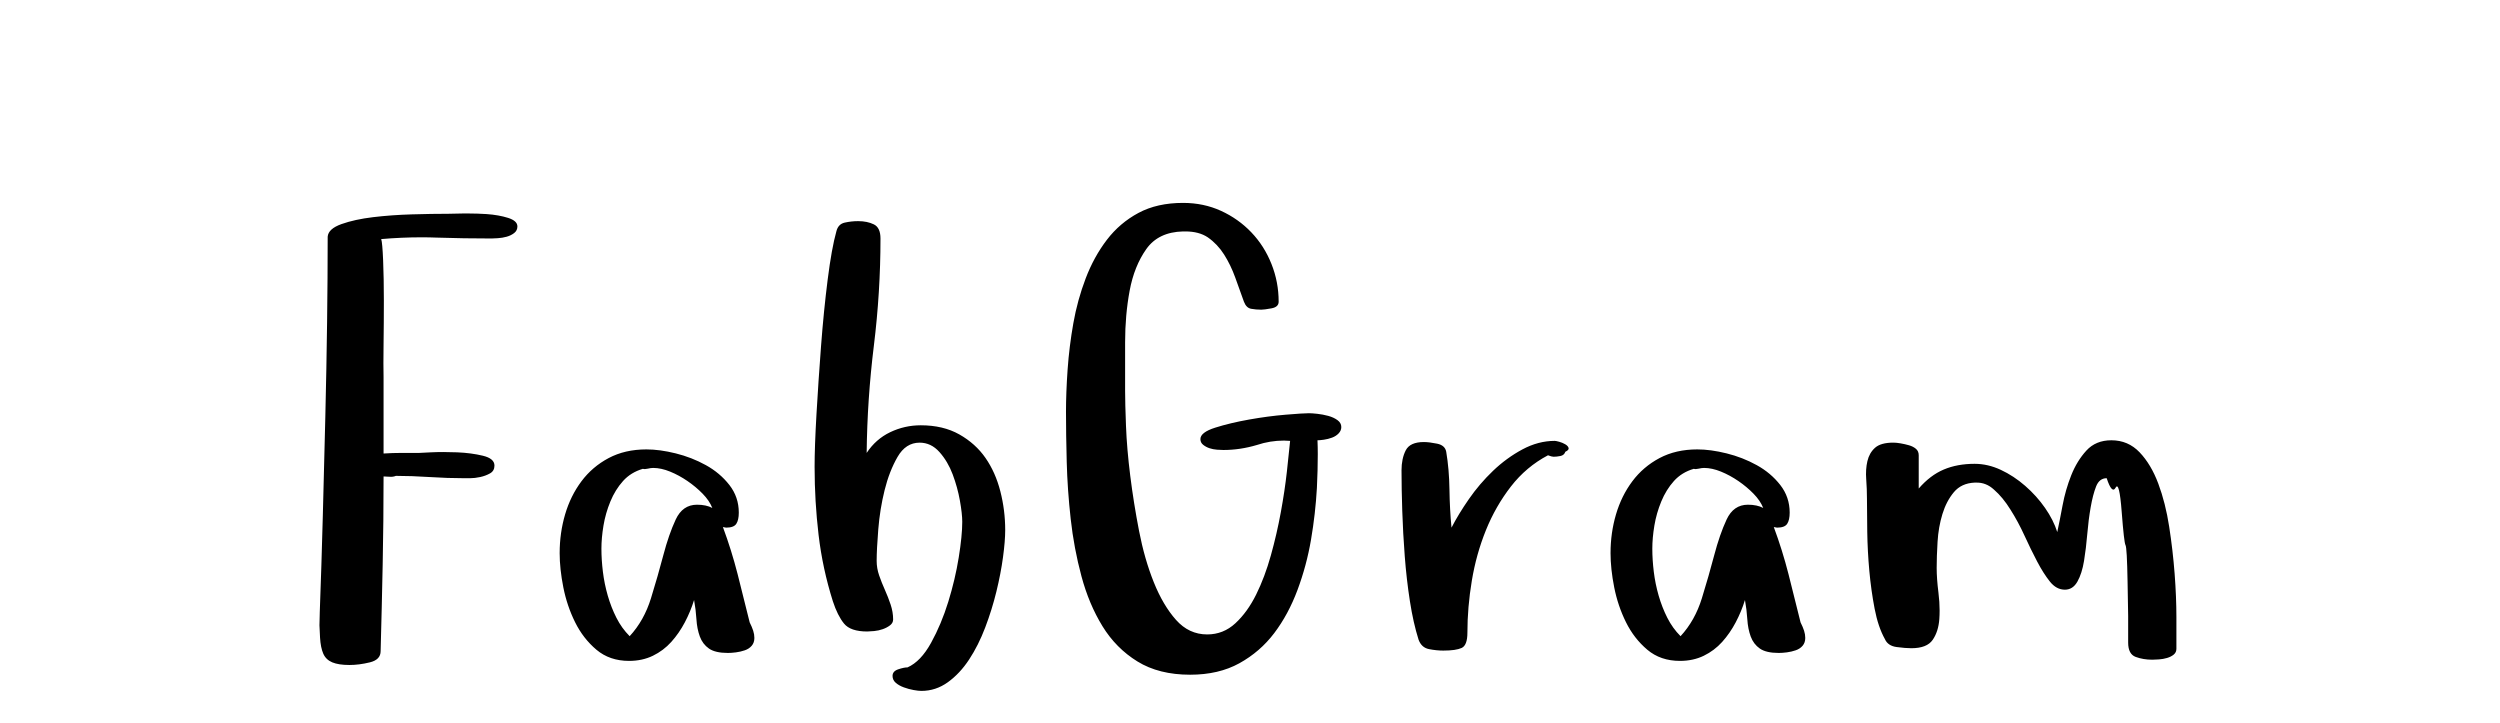 <?xml version="1.0"?>
<svg version="1.1" xmlns="http://www.w3.org/2000/svg" width="415px" height="120px" style=""><path fill="#" d="M53.076,101.797q0.293-7.91,0.513-16.211t0.415-16.382t0.293-15.698t0.098-14.209q0.098-1.318,2.295-2.1t5.249-1.147t6.445-0.464t6.03-0.098q0.586,0,2.441-0.049l0.928,0q1.416,0,2.979,0.098q2.051,0.146,3.589,0.635t1.538,1.416q0,0.684-0.537,1.099t-1.245,0.61t-1.465,0.244t-1.05,0.049q-4.59,0-9.082-0.146q-1.221-0.049-2.49-0.049q-3.32,0-6.738,0.293q0.195,0.586,0.317,3.54t0.122,6.665t-0.049,7.251t0,5.444l0,12.695q1.514-0.098,2.979-0.098l2.93,0l1.953-0.098q0.977-0.049,2.051-0.049q1.123,0,2.295,0.049q2.344,0.098,4.272,0.562t1.929,1.636q0,0.879-0.732,1.294t-1.636,0.61t-1.709,0.195l-0.903,0q-2.783,0-5.786-0.195t-5.591-0.195q-0.488,0.195-1.05,0.146t-1.001-0.049q0,7.324-0.146,14.575t-0.342,14.429q0,1.416-1.782,1.855t-3.394,0.439q-1.807,0-2.856-0.439t-1.489-1.44t-0.537-2.661q-0.049-0.928-0.098-2.051q0-0.928,0.049-2.002z M92.904,91.787q0-3.32,0.903-6.396t2.71-5.493t4.517-3.857t6.274-1.44q2.197,0,4.858,0.659t5.005,1.953t3.906,3.296t1.562,4.59q0,1.221-0.415,1.855t-1.685,0.635l-0.537-0.098q1.416,3.809,2.441,7.812t2.002,8.008q0.391,0.781,0.586,1.392t0.195,1.196q0,0.781-0.439,1.294t-1.147,0.757t-1.465,0.342t-1.343,0.098q-2.1,0-3.149-0.732t-1.514-2.002t-0.562-2.856t-0.391-3.198q-0.586,1.904-1.538,3.711t-2.246,3.247t-3.052,2.295t-3.955,0.854q-3.223,0-5.42-1.855t-3.54-4.565t-1.953-5.786t-0.61-5.713z M99.837,91.104q0,1.807,0.244,3.809t0.806,3.955t1.44,3.687t2.197,3.052q2.393-2.588,3.54-6.299t2.051-7.153t2.051-5.908t3.54-2.466q1.514,0,2.539,0.537q-0.488-1.221-1.611-2.368t-2.515-2.1t-2.881-1.562t-2.808-0.61q-0.391,0-0.903,0.122t-0.806,0.024q-2.002,0.586-3.296,2.026t-2.1,3.394t-1.147,4.004t-0.342,3.857z M135.222,77.578q0-3.418,0.317-8.887t0.757-11.279t1.099-11.011t1.44-7.983q0.293-1.221,1.392-1.465t2.222-0.244q1.514,0,2.612,0.537t1.099,2.344q0,8.887-1.099,17.798t-1.196,17.798q1.514-2.295,3.906-3.442t5.078-1.147q3.711,0,6.396,1.514t4.346,3.906t2.466,5.542t0.806,6.421q0,1.807-0.366,4.517t-1.099,5.713t-1.855,5.957t-2.661,5.298t-3.54,3.784t-4.395,1.44q-0.488,0-1.294-0.146t-1.611-0.439t-1.343-0.757t-0.537-1.147q0-0.781,0.952-1.099t1.538-0.317q2.197-0.977,3.906-4.077t2.856-6.812t1.733-7.349t0.586-5.933q0-1.318-0.391-3.516t-1.196-4.346t-2.197-3.711t-3.296-1.562q-2.295,0-3.662,2.368t-2.148,5.518t-1.05,6.494t-0.269,5.249q0,1.221,0.415,2.417t0.952,2.393t0.952,2.441t0.415,2.466q0,0.586-0.513,0.977t-1.196,0.635t-1.44,0.317t-1.147,0.073q-2.783,0-3.857-1.318t-1.855-3.711q-1.709-5.42-2.368-11.011t-0.659-11.206z M176.954,68.398q0-3.223,0.269-7.056t0.952-7.69t2.051-7.446t3.516-6.396t5.249-4.468t7.397-1.66q3.418,0,6.299,1.318t5.029,3.564t3.345,5.249t1.196,6.274q0,0.879-1.196,1.099t-1.685,0.22q-0.879,0-1.685-0.146t-1.196-1.172q-0.684-1.904-1.44-4.004t-1.855-3.833t-2.71-2.856q-1.465-0.977-3.711-0.977l-0.391,0q-4.102,0.098-6.104,2.93t-2.759,6.885t-0.757,8.594l0,8.057q0,2.002,0.146,5.811t0.708,8.301t1.465,9.155t2.441,8.496t3.687,6.25t5.176,2.417q2.686,0,4.688-1.855t3.442-4.761t2.441-6.494t1.66-7.202t1.001-6.714t0.537-5.103q-0.537-0.049-1.025-0.049q-2.295,0-4.492,0.732q-2.783,0.83-5.566,0.83q-0.391,0-1.05-0.049t-1.245-0.244t-1.05-0.562t-0.464-0.952q0-1.123,2.466-1.904t5.615-1.343t6.079-0.806t3.857-0.244q0.488,0,1.392,0.098t1.807,0.342t1.538,0.708t0.635,1.147q0,0.586-0.439,1.05t-1.099,0.708t-1.343,0.342t-1.074,0.098q0.049,1.123,0.049,2.295q0,2.637-0.146,5.615q-0.244,4.297-0.977,8.594t-2.246,8.35t-3.857,7.153t-5.786,5.005t-8.179,1.904q-5.176,0-8.74-2.197t-5.811-5.859t-3.491-8.301t-1.782-9.497t-0.659-9.448t-0.122-8.301z M232.65,78.115q0-2.002,0.708-3.369t3.003-1.367q0.879,0,2.197,0.269t1.514,1.343q0.488,2.881,0.537,6.25t0.342,6.348q1.123-2.197,2.881-4.736t4.004-4.688t4.883-3.564t5.371-1.416q0.195,0,0.732,0.146t1.001,0.415t0.562,0.61t-0.537,0.635q-0.195,0.586-0.83,0.708t-1.123,0.122q-0.293,0-0.928-0.244q-3.613,1.904-6.152,5.176t-4.15,7.251t-2.344,8.398t-0.732,8.618q0,2.1-0.952,2.539t-3.052,0.439q-1.123,0-2.368-0.244t-1.733-1.562q-0.879-2.783-1.44-6.396t-0.854-7.446t-0.415-7.544t-0.122-6.689z M267.351,91.787q0-3.32,0.903-6.396t2.71-5.493t4.517-3.857t6.274-1.44q2.197,0,4.858,0.659t5.005,1.953t3.906,3.296t1.562,4.59q0,1.221-0.415,1.855t-1.685,0.635l-0.537-0.098q1.416,3.809,2.441,7.812t2.002,8.008q0.391,0.781,0.586,1.392t0.195,1.196q0,0.781-0.439,1.294t-1.147,0.757t-1.465,0.342t-1.343,0.098q-2.1,0-3.149-0.732t-1.514-2.002t-0.562-2.856t-0.391-3.198q-0.586,1.904-1.538,3.711t-2.246,3.247t-3.052,2.295t-3.955,0.854q-3.223,0-5.42-1.855t-3.54-4.565t-1.953-5.786t-0.61-5.713z M274.285,91.104q0,1.807,0.244,3.809t0.806,3.955t1.44,3.687t2.197,3.052q2.393-2.588,3.54-6.299t2.051-7.153t2.051-5.908t3.54-2.466q1.514,0,2.539,0.537q-0.488-1.221-1.611-2.368t-2.515-2.1t-2.881-1.562t-2.808-0.61q-0.391,0-0.903,0.122t-0.806,0.024q-2.002,0.586-3.296,2.026t-2.1,3.394t-1.147,4.004t-0.342,3.857z M309.791,79.556q-0.122-1.636,0.195-3.003t1.27-2.222t3.052-0.854q0.488,0,1.196,0.122t1.392,0.317t1.147,0.586t0.464,1.074l0,5.518q1.904-2.197,4.15-3.149t5.127-0.952q2.197,0,4.346,1.001t4.053,2.661t3.296,3.662t2.026,4.004q0.391-1.807,0.879-4.419t1.44-5.005t2.515-4.102t4.15-1.709q2.783,0,4.688,2.002t3.101,5.2t1.807,7.153t0.903,7.812t0.293,7.202l0,5.249q0,0.586-0.439,0.952t-1.099,0.562t-1.367,0.244t-1.099,0.049q-1.514,0-2.759-0.464t-1.245-2.368l0-4.395t-0.098-5.688t-0.342-6.104t-0.635-5.542t-1.001-4.004t-1.489-1.562q-1.221,0-1.758,1.367t-0.903,3.467t-0.562,4.443t-0.537,4.443t-1.099,3.442t-2.075,1.343q-1.416,0-2.49-1.343t-2.124-3.345t-2.1-4.297t-2.319-4.297q-1.27-2.051-2.734-3.32q-1.318-1.221-2.979-1.172l-0.244,0q-2.197,0.098-3.442,1.587t-1.904,3.638t-0.806,4.614t-0.146,4.321q0,1.758,0.293,4.102q0.195,1.562,0.195,2.979q0,0.732-0.049,1.416q-0.146,2.051-1.099,3.442t-3.54,1.392q-0.977,0-2.441-0.195t-1.953-1.318q-1.123-2.002-1.709-5.054t-0.879-6.299t-0.342-6.445t-0.049-5.493q0-1.611-0.122-3.247z"/><path fill="#" d=""/></svg>
